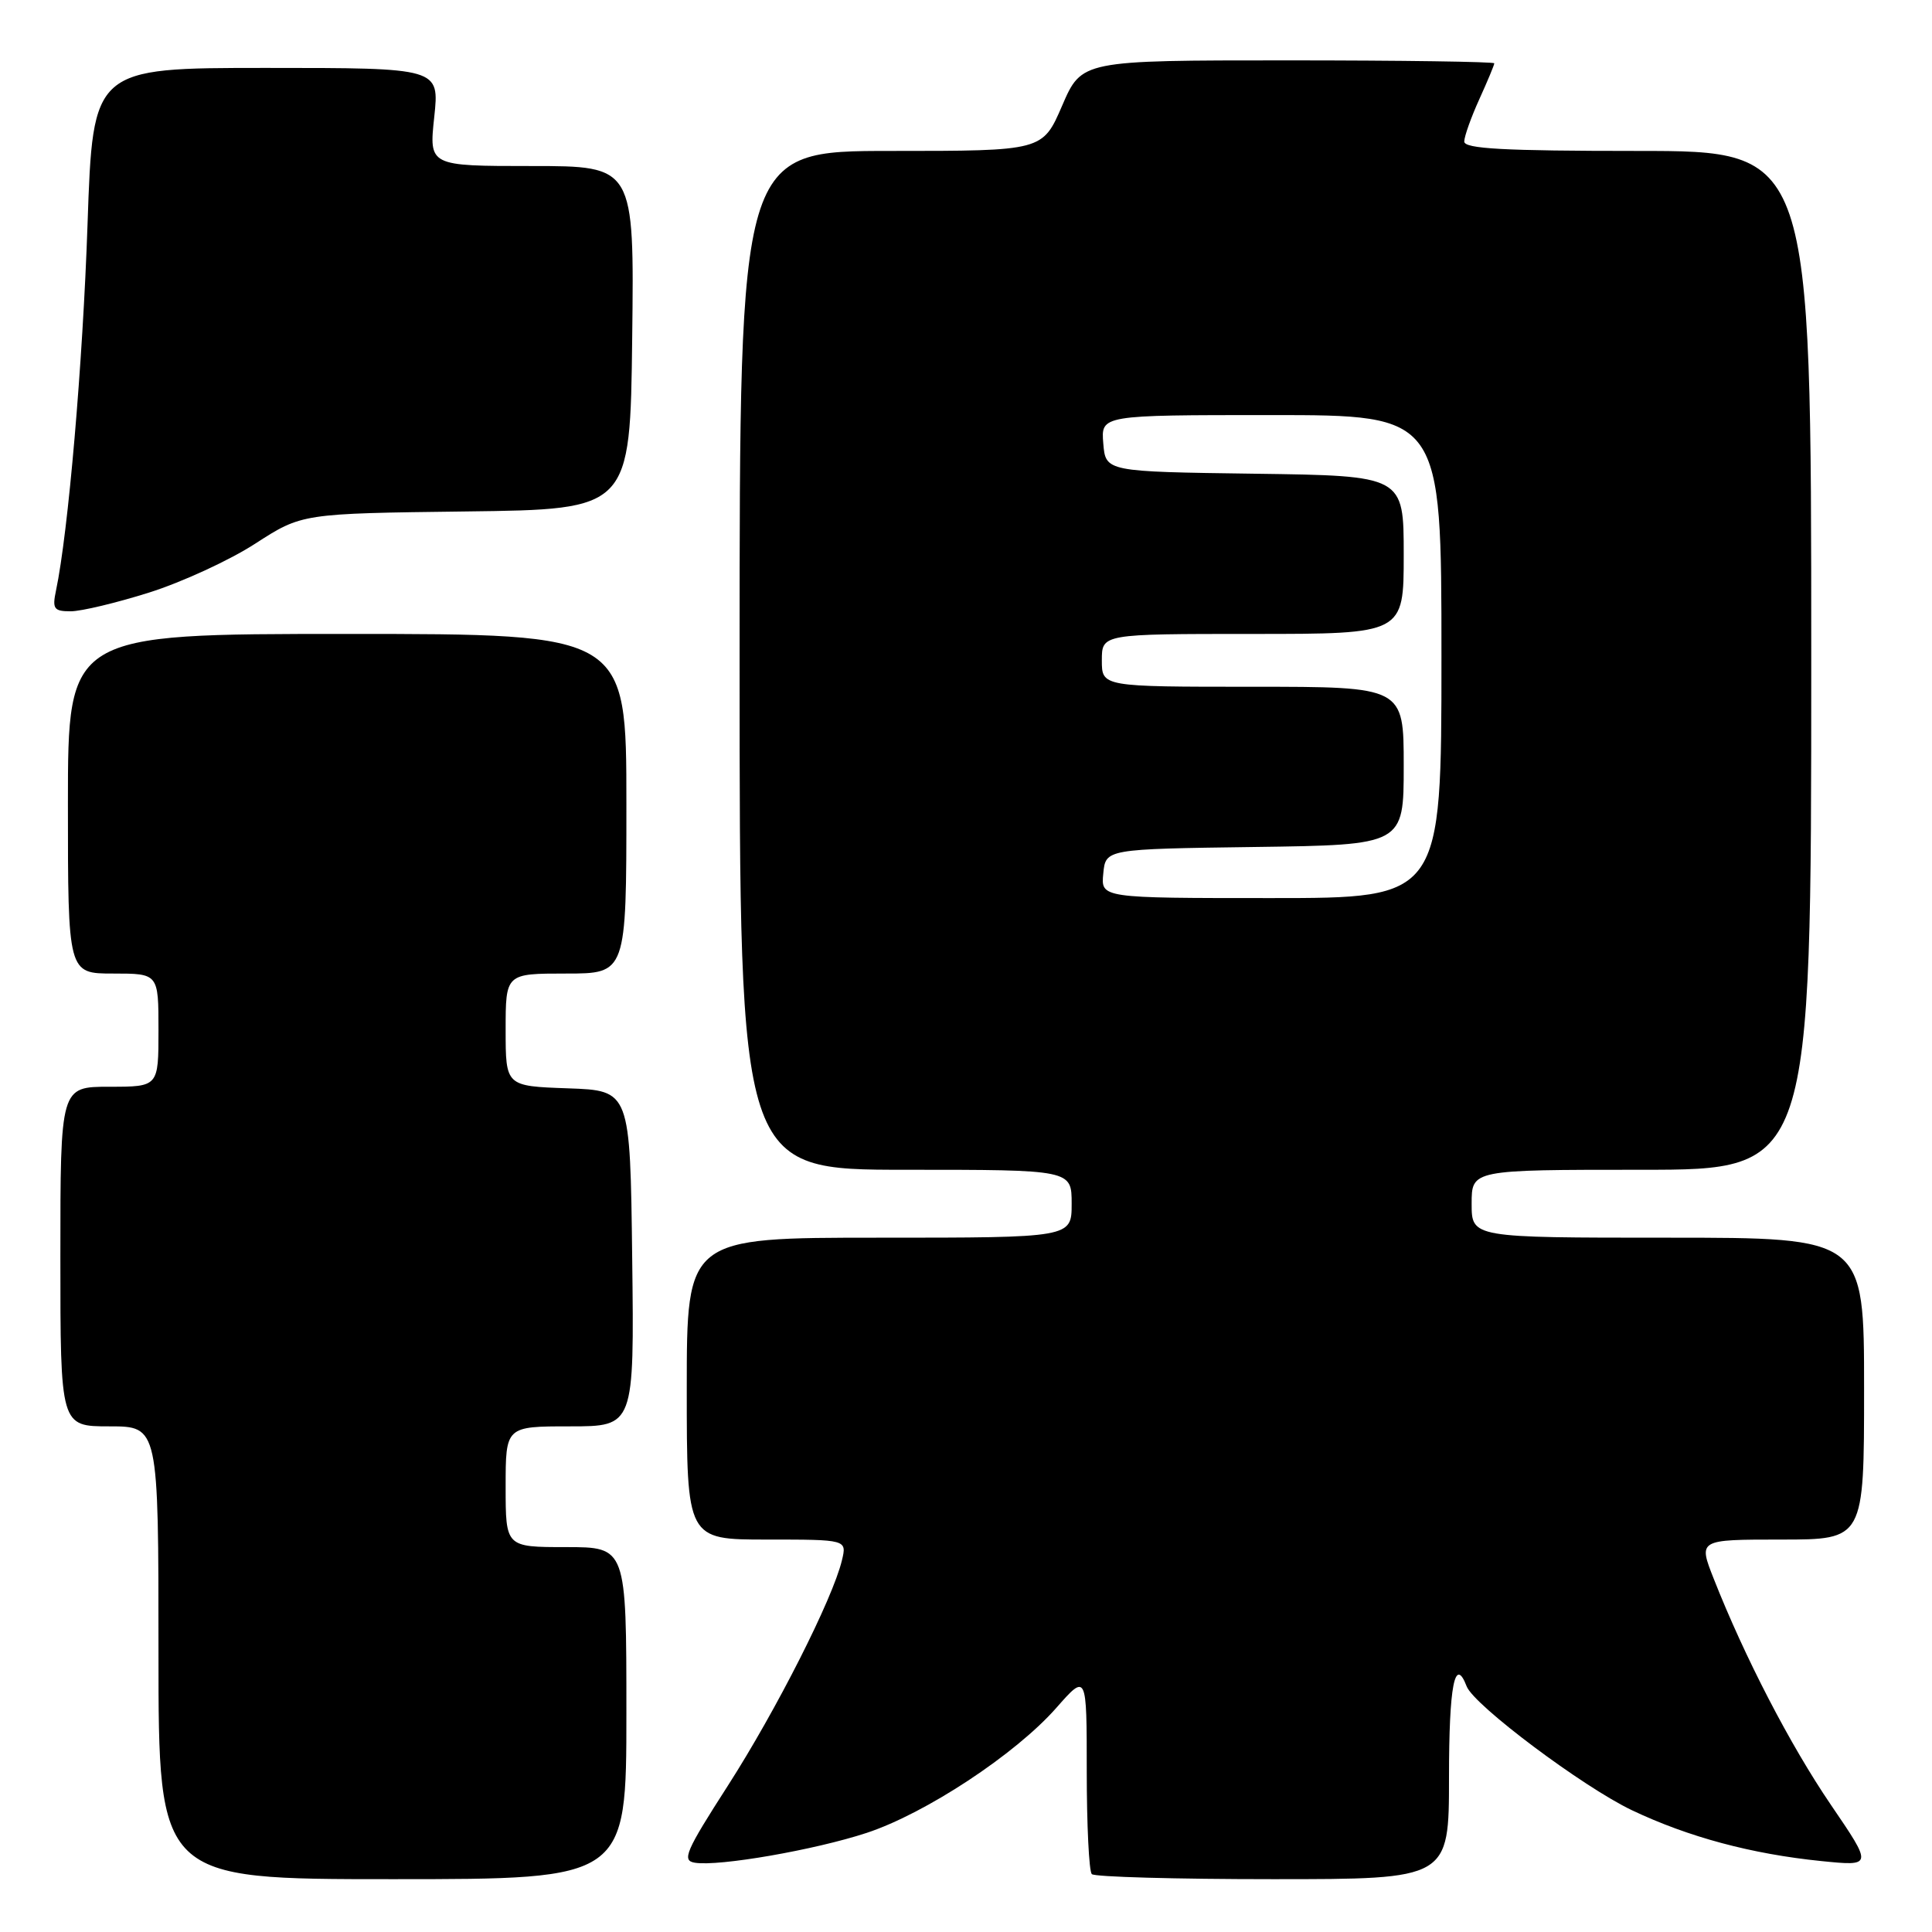 <?xml version="1.0" encoding="UTF-8" standalone="no"?>
<!DOCTYPE svg PUBLIC "-//W3C//DTD SVG 1.1//EN" "http://www.w3.org/Graphics/SVG/1.1/DTD/svg11.dtd" >
<svg xmlns="http://www.w3.org/2000/svg" xmlns:xlink="http://www.w3.org/1999/xlink" version="1.1" viewBox="0 0 256 256">
 <g >
 <path fill="currentColor"
d=" M 83.00 227.00 C 83.00 205.00 83.00 205.00 75.00 205.00 C 67.00 205.00 67.00 205.00 67.00 197.00 C 67.00 189.00 67.00 189.00 75.52 189.00 C 84.04 189.00 84.04 189.00 83.77 166.75 C 83.50 144.50 83.50 144.50 75.25 144.21 C 67.00 143.92 67.00 143.92 67.00 136.46 C 67.00 129.00 67.00 129.00 75.00 129.00 C 83.00 129.00 83.00 129.00 83.00 106.50 C 83.00 84.00 83.00 84.00 46.00 84.00 C 9.00 84.00 9.00 84.00 9.00 106.50 C 9.00 129.00 9.00 129.00 15.00 129.00 C 21.00 129.00 21.00 129.00 21.00 136.50 C 21.00 144.00 21.00 144.00 14.50 144.00 C 8.00 144.00 8.00 144.00 8.00 166.50 C 8.00 189.00 8.00 189.00 14.50 189.00 C 21.00 189.00 21.00 189.00 21.00 219.00 C 21.00 249.00 21.00 249.00 52.00 249.00 C 83.00 249.00 83.00 249.00 83.00 227.00 Z  M 192.00 235.50 C 192.00 223.34 192.77 219.36 194.34 223.45 C 195.30 225.95 209.74 236.77 216.25 239.87 C 223.73 243.42 232.07 245.66 241.32 246.60 C 248.15 247.29 248.15 247.29 242.61 239.16 C 237.20 231.22 231.17 219.58 227.07 209.17 C 225.03 204.00 225.03 204.00 236.01 204.00 C 247.00 204.00 247.00 204.00 247.00 184.00 C 247.00 164.00 247.00 164.00 221.00 164.00 C 195.00 164.00 195.00 164.00 195.00 159.50 C 195.00 155.00 195.00 155.00 217.50 155.00 C 240.00 155.00 240.00 155.00 240.00 87.50 C 240.00 20.00 240.00 20.00 217.00 20.00 C 199.25 20.00 194.01 19.71 194.02 18.75 C 194.03 18.06 194.93 15.54 196.02 13.14 C 197.11 10.74 198.00 8.61 198.00 8.39 C 198.00 8.18 185.70 8.00 170.66 8.00 C 143.33 8.00 143.33 8.00 140.74 14.00 C 138.15 20.00 138.15 20.00 118.07 20.00 C 98.00 20.00 98.00 20.00 98.00 87.50 C 98.00 155.00 98.00 155.00 120.00 155.00 C 142.00 155.00 142.00 155.00 142.00 159.50 C 142.00 164.00 142.00 164.00 116.50 164.00 C 91.00 164.00 91.00 164.00 91.00 184.00 C 91.00 204.00 91.00 204.00 101.61 204.00 C 112.22 204.00 112.22 204.00 111.56 206.75 C 110.35 211.83 102.87 226.60 96.46 236.59 C 90.83 245.35 90.32 246.54 92.07 246.82 C 95.24 247.34 107.95 245.13 114.83 242.87 C 122.64 240.30 134.55 232.45 139.95 226.32 C 144.00 221.72 144.00 221.72 144.00 234.69 C 144.00 241.83 144.30 247.97 144.67 248.33 C 145.03 248.70 155.83 249.00 168.67 249.00 C 192.00 249.00 192.00 249.00 192.00 235.50 Z  M 19.78 78.51 C 24.11 77.14 30.44 74.23 33.83 72.03 C 40.01 68.04 40.01 68.04 61.75 67.77 C 83.50 67.50 83.50 67.50 83.77 44.75 C 84.04 22.00 84.04 22.00 70.44 22.00 C 56.84 22.00 56.84 22.00 57.54 15.50 C 58.23 9.00 58.23 9.00 35.27 9.00 C 12.31 9.00 12.31 9.00 11.60 29.70 C 10.97 48.15 9.04 70.59 7.42 78.25 C 6.91 80.68 7.14 81.00 9.37 81.00 C 10.76 81.00 15.44 79.88 19.78 78.51 Z  M 146.19 115.75 C 146.50 112.50 146.50 112.50 166.25 112.23 C 186.00 111.96 186.00 111.96 186.00 101.48 C 186.00 91.00 186.00 91.00 166.00 91.00 C 146.00 91.00 146.00 91.00 146.00 87.50 C 146.00 84.00 146.00 84.00 166.00 84.00 C 186.00 84.00 186.00 84.00 186.00 73.52 C 186.00 63.04 186.00 63.04 166.25 62.77 C 146.50 62.50 146.50 62.50 146.19 58.75 C 145.88 55.00 145.88 55.00 168.44 55.00 C 191.00 55.00 191.00 55.00 191.00 87.00 C 191.00 119.00 191.00 119.00 168.44 119.00 C 145.87 119.00 145.87 119.00 146.19 115.75 Z "/>
</g>
</svg>